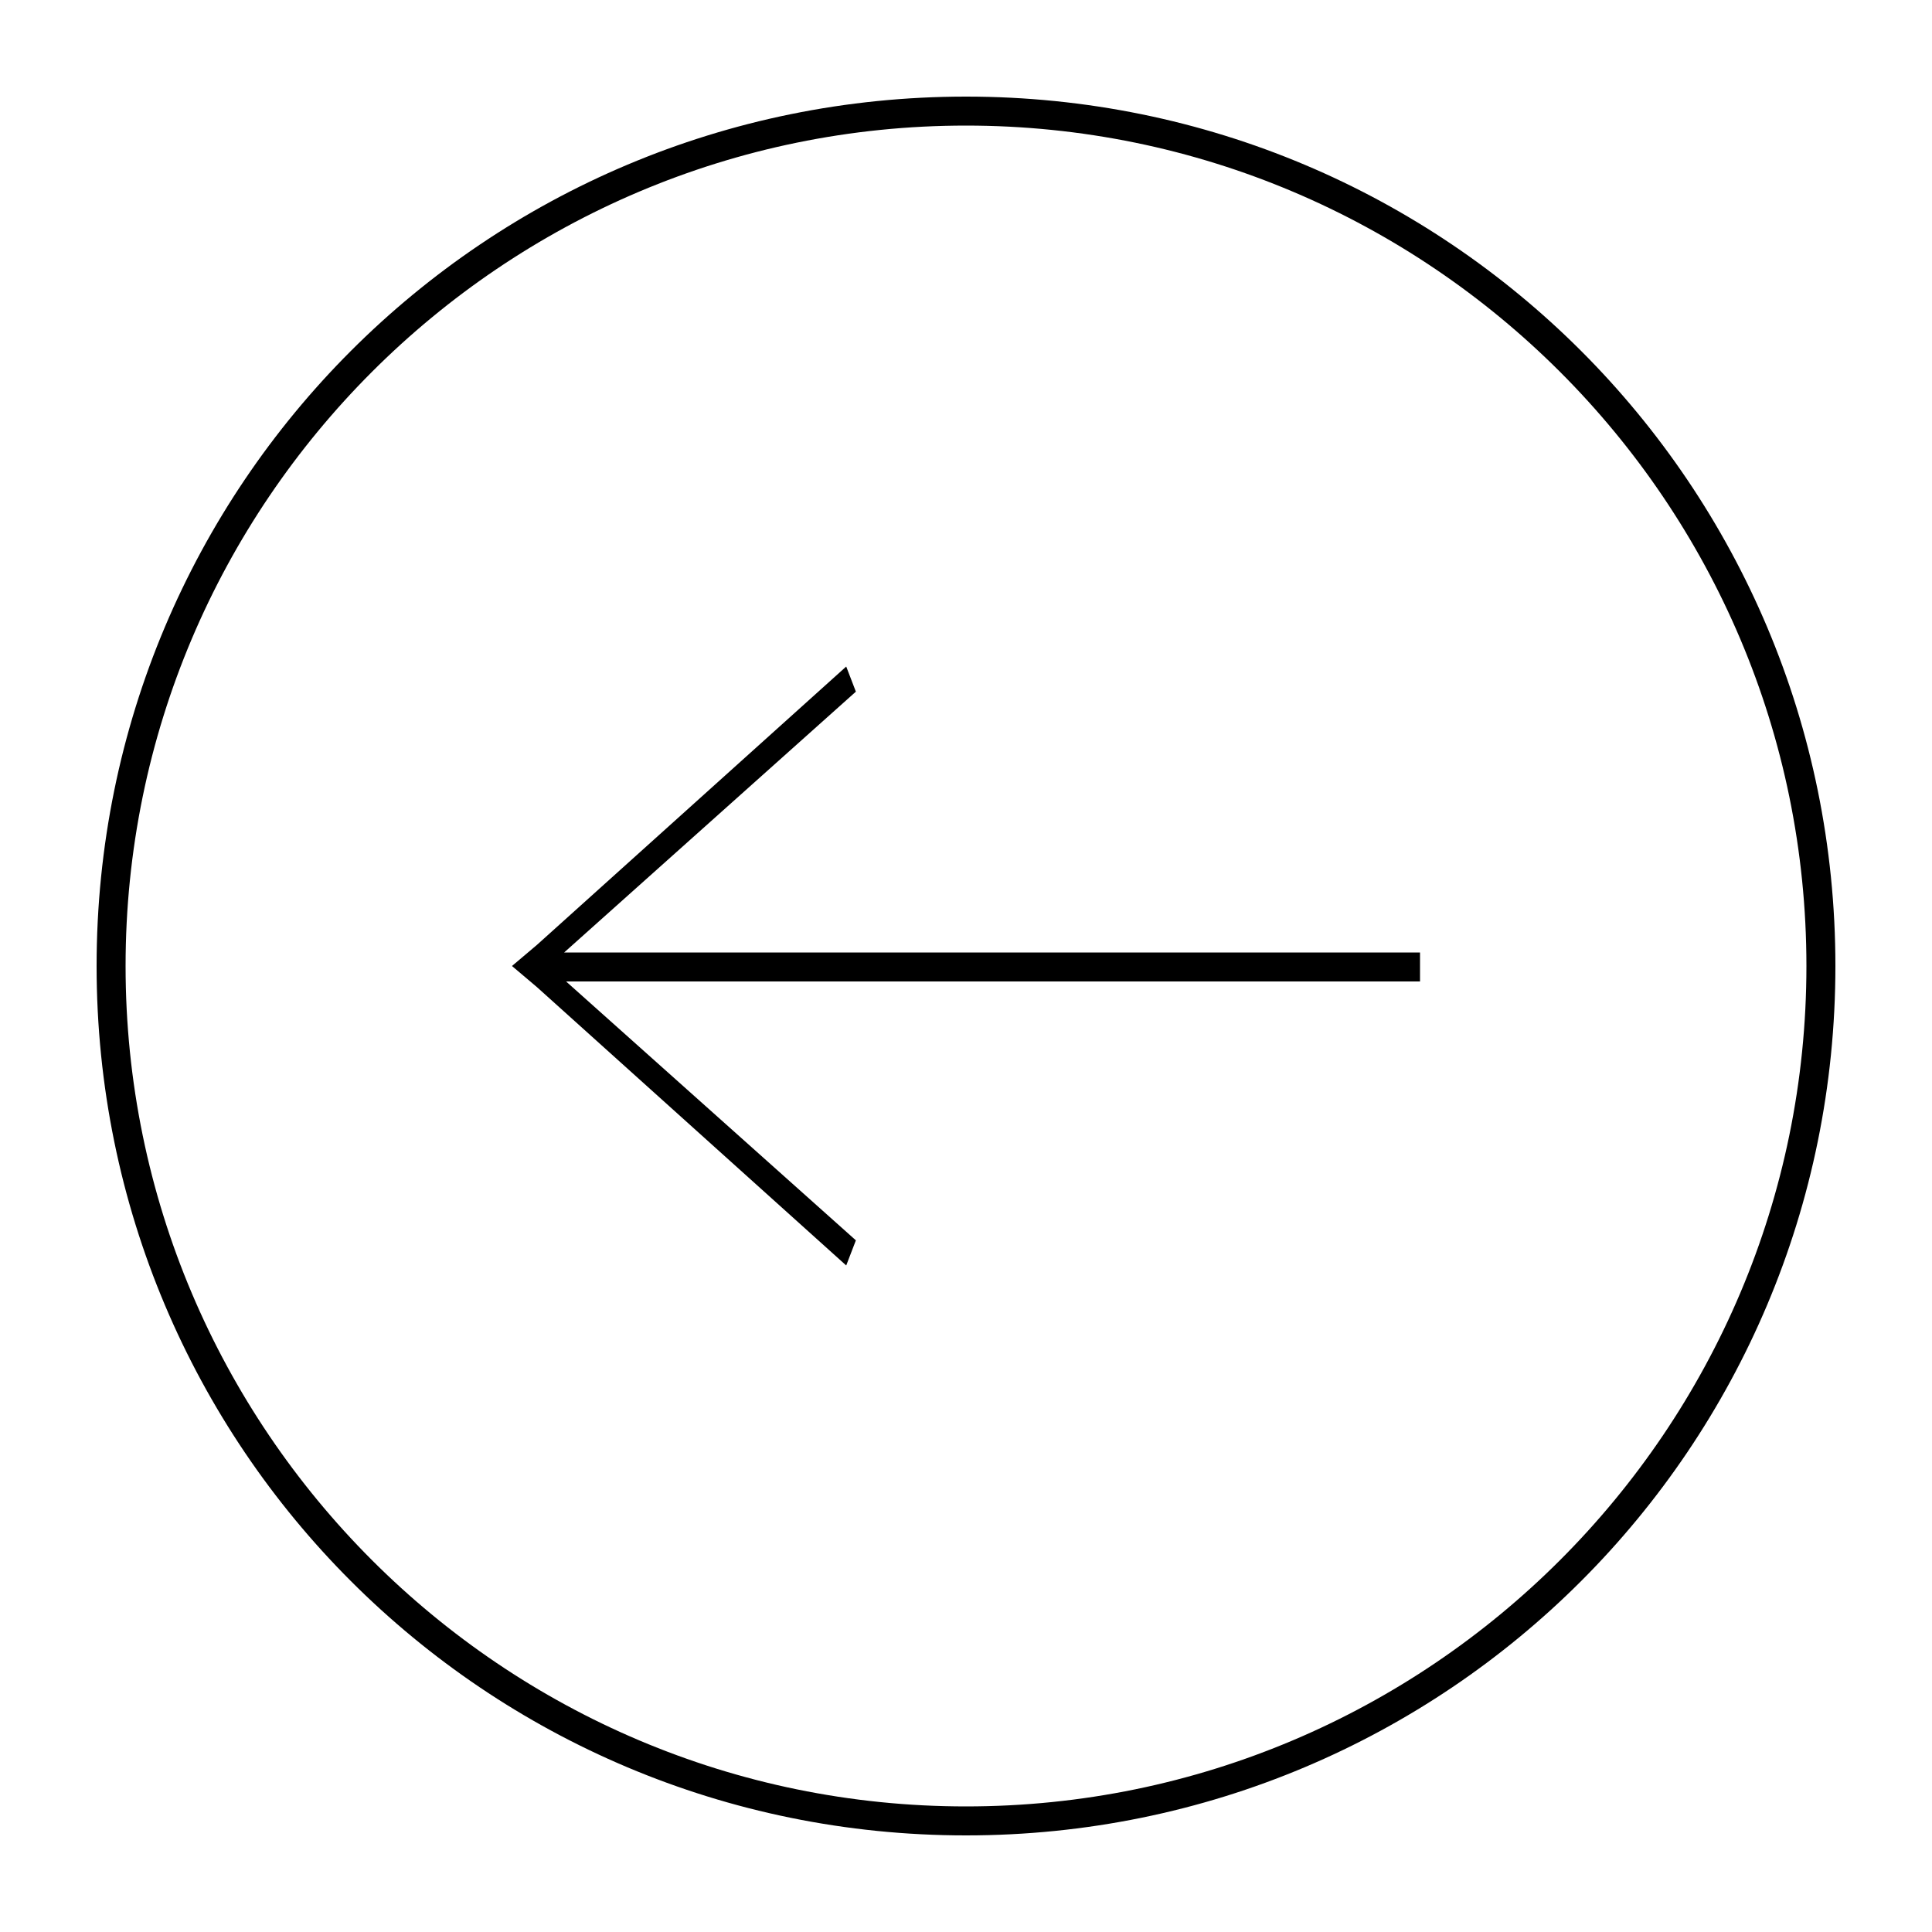 <?xml version="1.0" encoding="utf-8"?>
<!-- Generator: Adobe Illustrator 22.1.0, SVG Export Plug-In . SVG Version: 6.00 Build 0)  -->
<svg version="1.1" id="Calque_1"  xmlns="http://www.w3.org/2000/svg" xmlns:xlink="http://www.w3.org/1999/xlink" x="0px" y="0px"
	 viewBox="0 0 100 100" style="enable-background:new 0 0 100 100;" xml:space="preserve">
<g>
	<path d="M50,95c24.9,0,45-20.1,45-45S74.9,5,50,5S5,25.1,5,50S25.1,95,50,95z M50,93.5C26,93.5,6.5,74,6.5,50S26,6.5,50,6.5
		S93.5,26,93.5,50S74,93.5,50,93.5z"/>
	<path d="M27.8,51.1l16,14.4l0.5-1.3l-15-13.4h44.2v-1.5H29.2l15.1-13.5l-0.5-1.3l-16,14.4L26.5,50L27.8,51.1z M28.5,50.1L28.5,50.1
		v-0.2V50.1z"/>
</g>
</svg>
